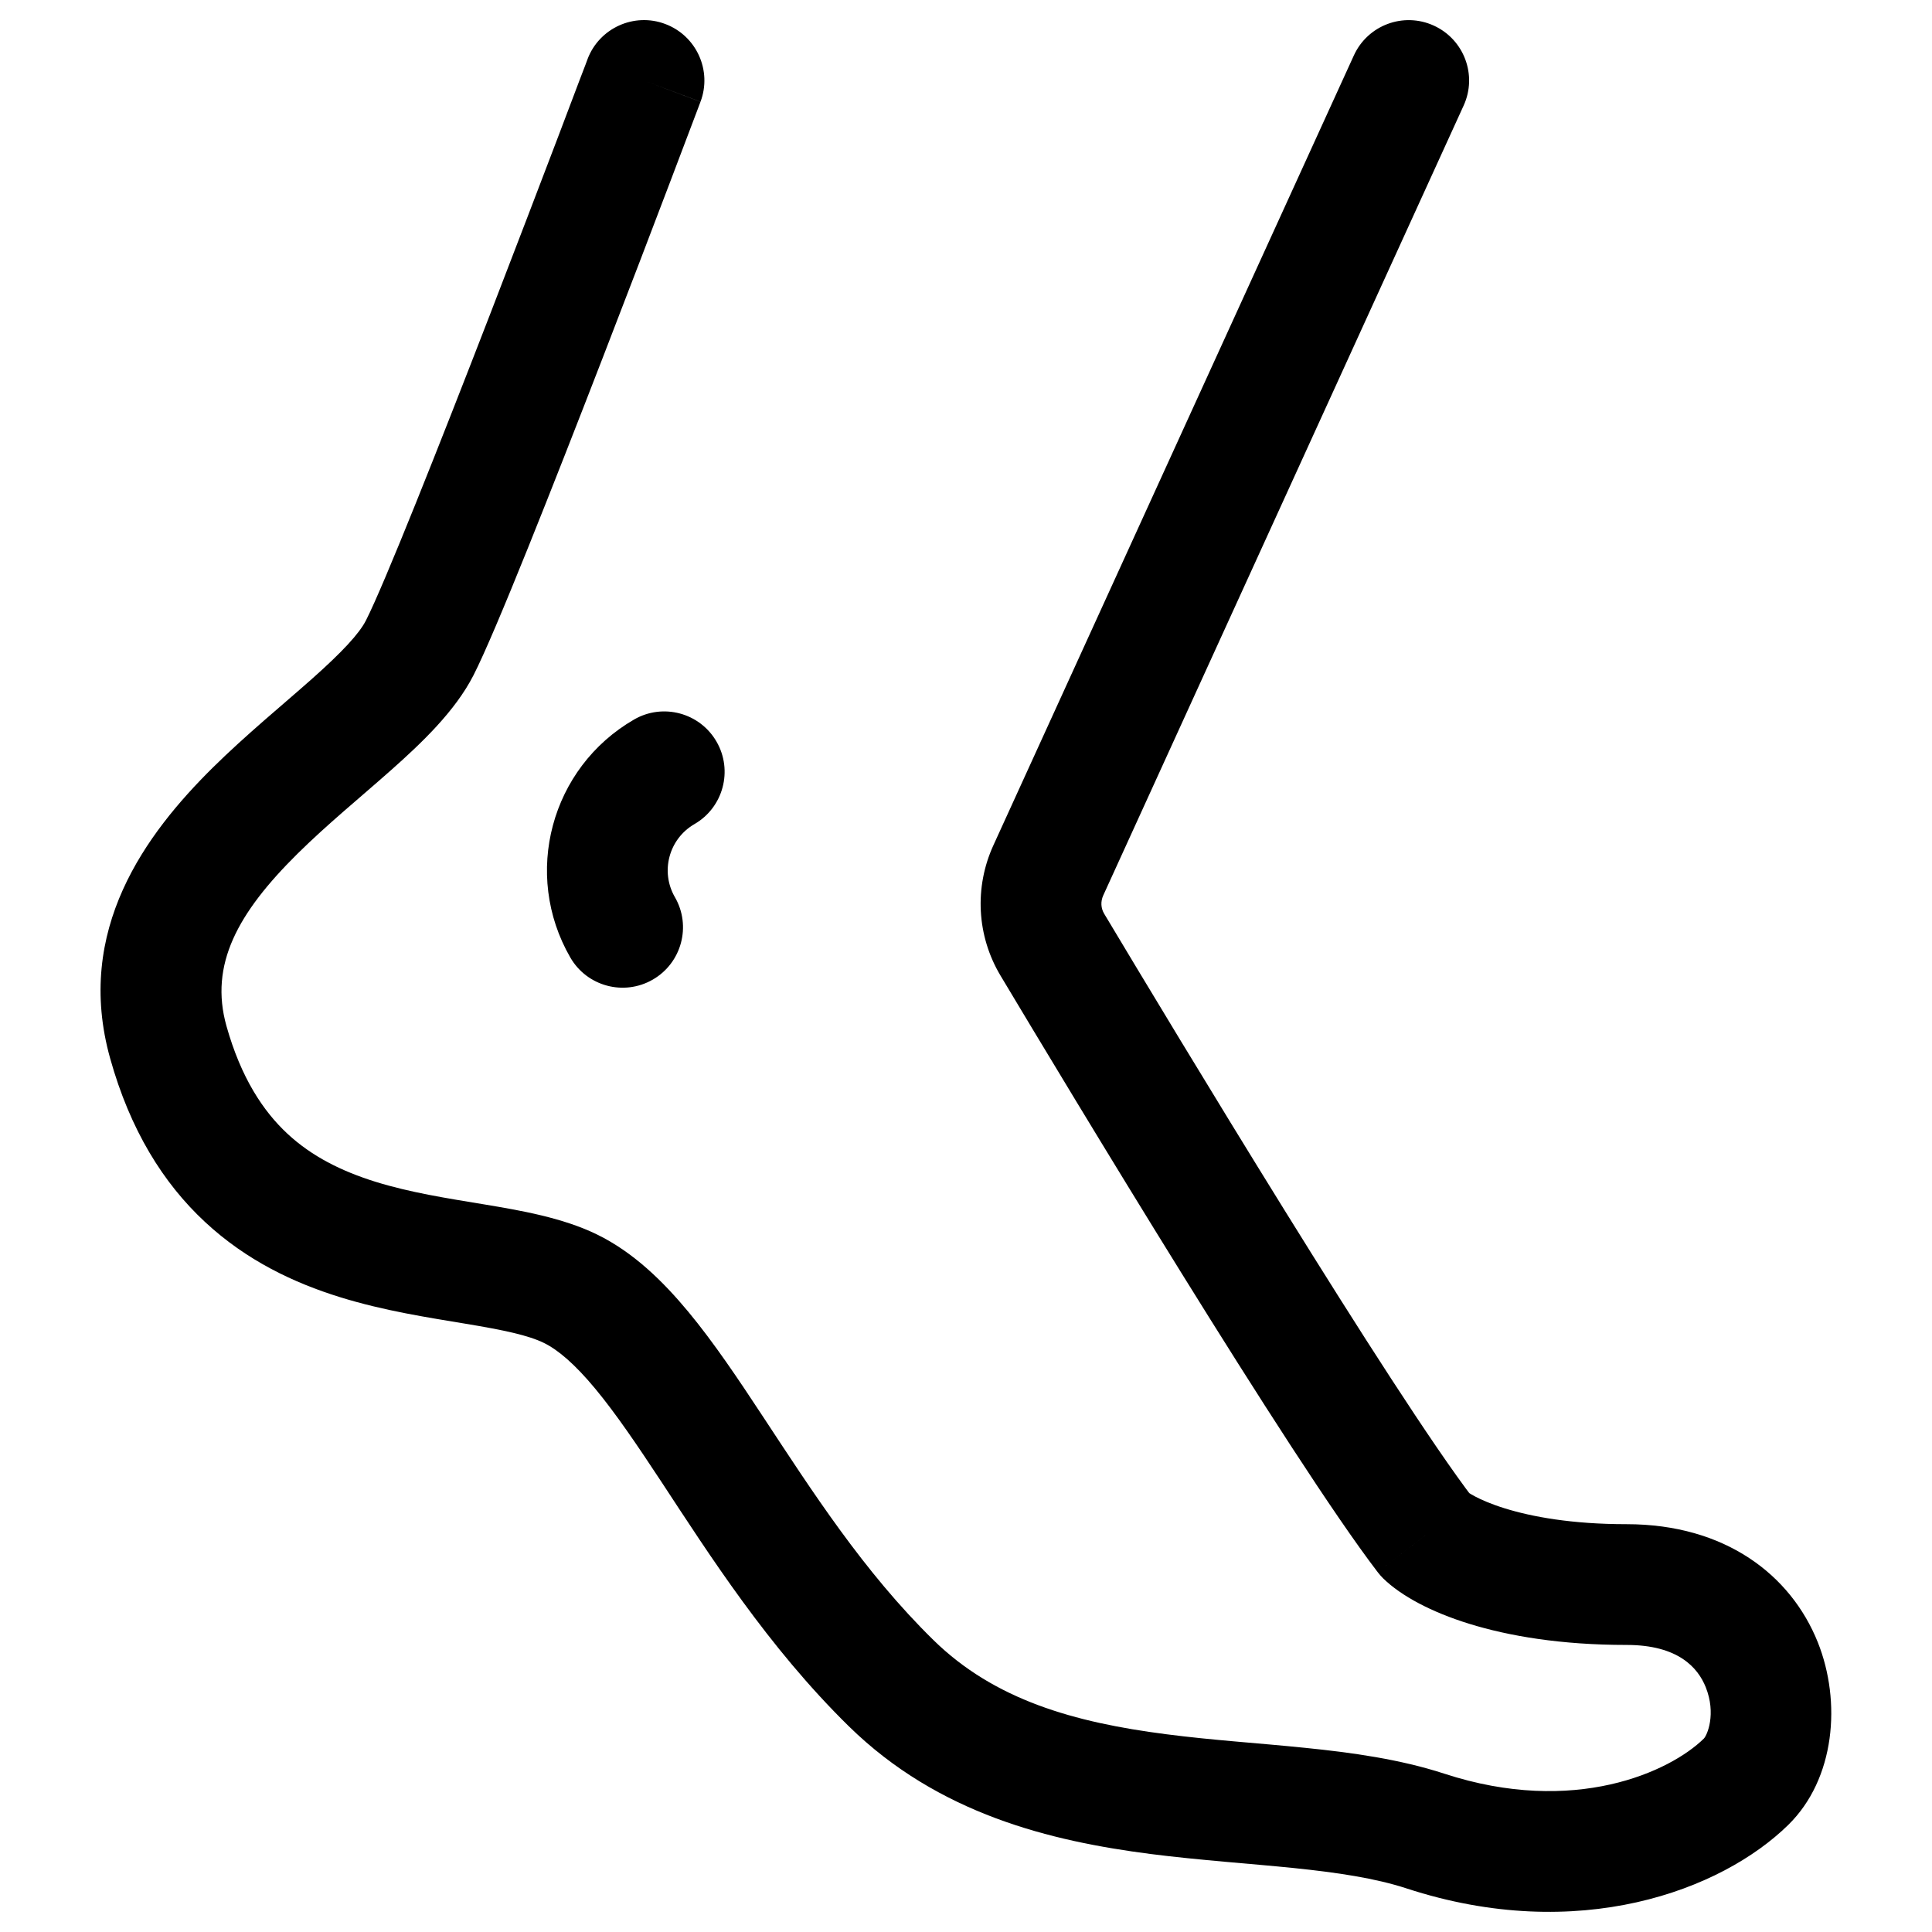 <svg width="24" height="24" viewBox="0 0 24 24" fill="none" xmlns="http://www.w3.org/2000/svg">
<path d="M18.182 1.311C18.354 0.935 18.188 0.49 17.811 0.318C17.434 0.146 16.99 0.312 16.818 0.689L18.182 1.311ZM13.023 10.812L12.34 10.501L12.34 10.501L13.023 10.812ZM13.072 11.735L13.716 11.35L13.716 11.35L13.072 11.735ZM17.707 19.072L17.112 19.527C17.133 19.555 17.157 19.582 17.182 19.607L17.707 19.072ZM2.091 12.947L2.813 12.745L2.813 12.745L2.091 12.947ZM5.214 8.047L4.546 7.707L4.546 7.707L5.214 8.047ZM8.702 1.264C8.848 0.877 8.652 0.444 8.264 0.298C7.877 0.152 7.444 0.348 7.298 0.736L8.702 1.264ZM8.627 10.237C8.985 10.03 9.108 9.571 8.901 9.213C8.694 8.854 8.235 8.731 7.877 8.938L8.627 10.237ZM7.085 11.895C7.292 12.253 7.75 12.376 8.109 12.169C8.468 11.962 8.591 11.503 8.384 11.145L7.085 11.895ZM16.818 0.689L12.34 10.501L13.705 11.123L18.182 1.311L16.818 0.689ZM12.429 12.12C13.279 13.541 16.034 18.118 17.112 19.527L18.303 18.616C17.291 17.293 14.594 12.817 13.716 11.35L12.429 12.12ZM17.182 19.607C17.406 19.826 17.782 20.026 18.25 20.171C18.741 20.323 19.389 20.434 20.206 20.434V18.934C19.524 18.934 19.027 18.841 18.695 18.738C18.34 18.628 18.217 18.521 18.233 18.536L17.182 19.607ZM20.206 20.434C20.851 20.434 21.093 20.72 21.189 20.958C21.322 21.291 21.207 21.557 21.165 21.598L22.215 22.669C22.797 22.098 22.877 21.14 22.581 20.4C22.247 19.567 21.435 18.934 20.206 18.934V20.434ZM21.165 21.598C20.748 22.007 19.559 22.562 17.941 22.033L17.474 23.459C19.604 24.155 21.383 23.485 22.215 22.669L21.165 21.598ZM17.941 22.033C17.392 21.854 16.793 21.771 16.219 21.713C15.613 21.651 15.072 21.619 14.485 21.543C13.344 21.396 12.355 21.118 11.595 20.373L10.545 21.445C11.66 22.537 13.053 22.871 14.293 23.031C14.896 23.108 15.547 23.152 16.067 23.205C16.621 23.262 17.086 23.332 17.474 23.459L17.941 22.033ZM11.595 20.373C10.727 19.522 10.088 18.523 9.471 17.587C9.171 17.131 8.867 16.677 8.551 16.296C8.238 15.919 7.87 15.557 7.418 15.336L6.758 16.683C6.931 16.768 7.138 16.942 7.396 17.253C7.652 17.562 7.914 17.949 8.219 18.412C8.812 19.314 9.54 20.459 10.545 21.445L11.595 20.373ZM7.418 15.336C6.99 15.126 6.461 15.036 6.024 14.963C5.546 14.884 5.099 14.815 4.666 14.681C4.243 14.549 3.874 14.366 3.569 14.082C3.27 13.803 2.995 13.392 2.813 12.745L1.369 13.15C1.616 14.033 2.024 14.694 2.547 15.18C3.065 15.662 3.657 15.938 4.221 16.113C4.773 16.285 5.336 16.369 5.778 16.443C6.261 16.523 6.562 16.587 6.758 16.683L7.418 15.336ZM2.813 12.745C2.599 11.982 2.953 11.34 3.697 10.604C4.072 10.234 4.46 9.92 4.868 9.558C5.232 9.234 5.653 8.837 5.882 8.388L4.546 7.707C4.463 7.87 4.255 8.096 3.871 8.437C3.531 8.739 3.053 9.131 2.642 9.537C1.816 10.355 0.92 11.55 1.369 13.15L2.813 12.745ZM5.882 8.388C6.155 7.854 6.869 6.042 7.494 4.427C7.812 3.605 8.114 2.815 8.336 2.23C8.447 1.937 8.539 1.696 8.602 1.528C8.634 1.444 8.659 1.378 8.676 1.333C8.684 1.311 8.691 1.294 8.695 1.282C8.697 1.276 8.699 1.272 8.7 1.269C8.701 1.267 8.701 1.266 8.701 1.266C8.702 1.265 8.702 1.265 8.702 1.265C8.702 1.265 8.702 1.265 8.702 1.265C8.702 1.264 8.702 1.264 8 1C7.298 0.736 7.298 0.736 7.298 0.736C7.298 0.736 7.298 0.736 7.298 0.736C7.298 0.736 7.298 0.736 7.298 0.737C7.298 0.737 7.297 0.738 7.297 0.74C7.295 0.743 7.294 0.747 7.292 0.753C7.287 0.764 7.281 0.781 7.273 0.804C7.256 0.848 7.231 0.914 7.199 0.997C7.136 1.165 7.045 1.405 6.934 1.697C6.712 2.28 6.411 3.068 6.095 3.886C5.452 5.549 4.773 7.261 4.546 7.707L5.882 8.388ZM12.34 10.501C12.103 11.02 12.132 11.624 12.429 12.12L13.716 11.35C13.676 11.283 13.67 11.2 13.705 11.123L12.34 10.501ZM7.877 8.938C6.842 9.536 6.487 10.859 7.085 11.895L8.384 11.145C8.2 10.827 8.309 10.421 8.627 10.237L7.877 8.938Z" fill="black"/>
</svg>

